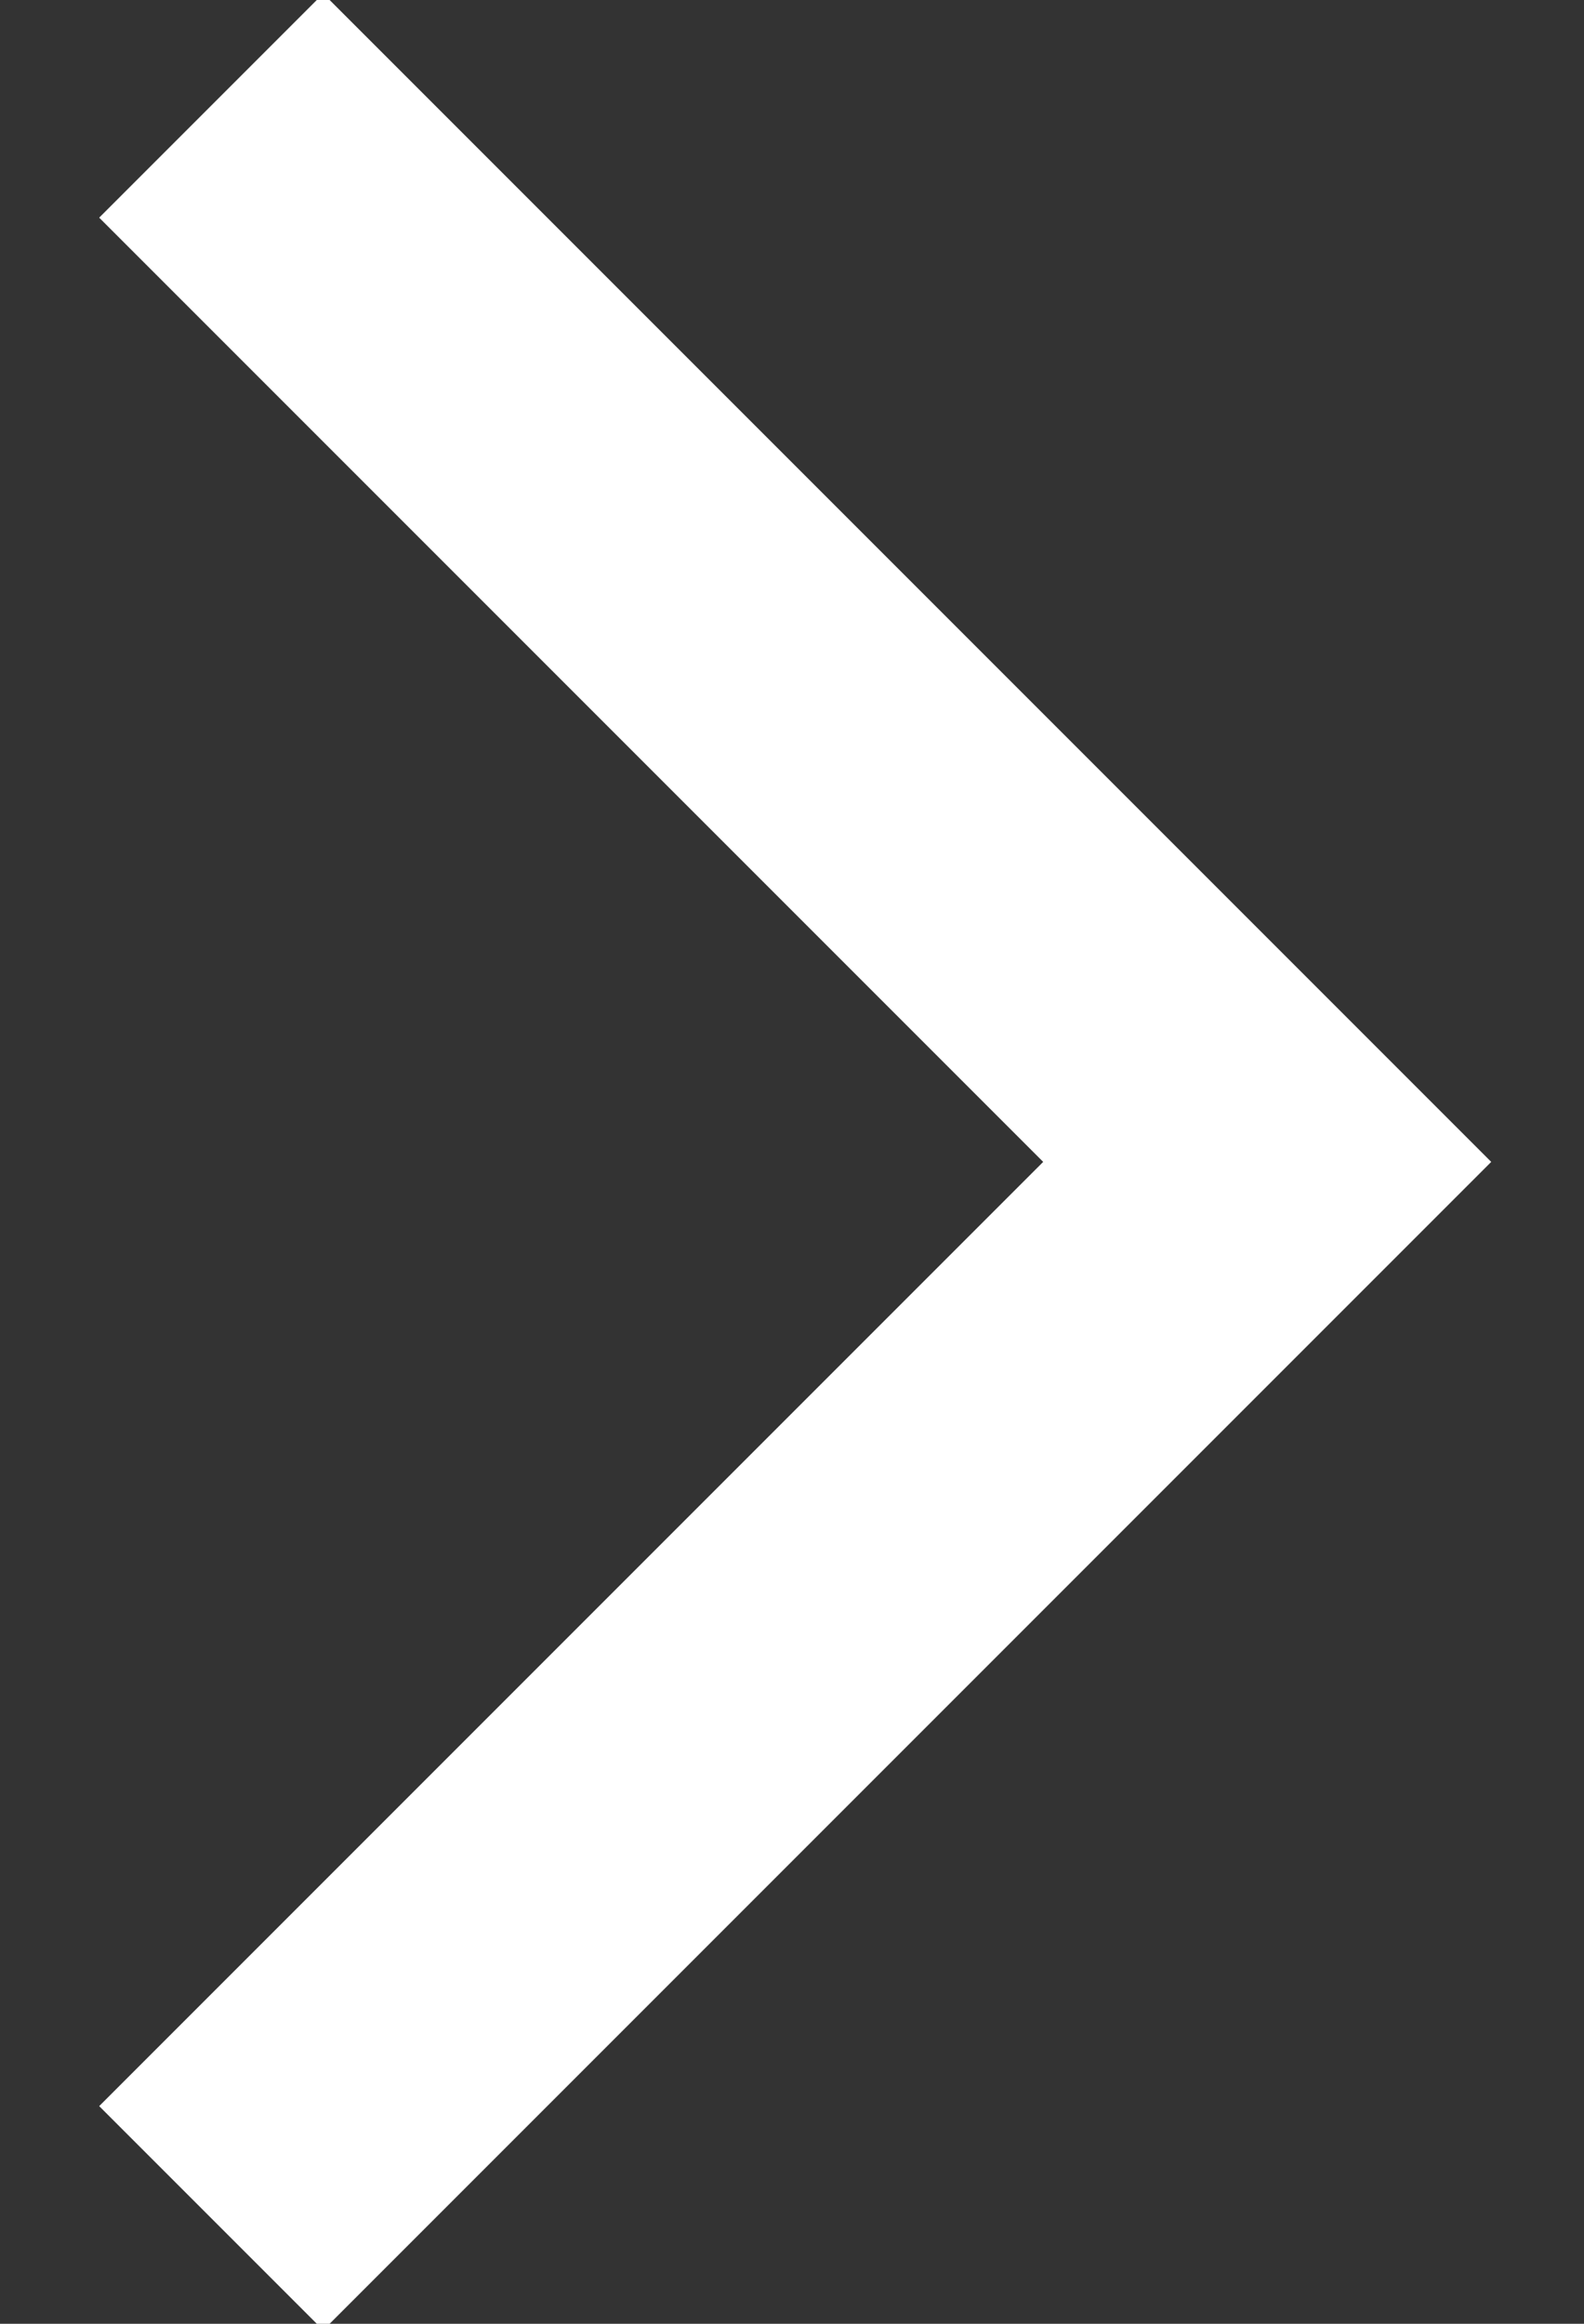 <svg width="15" height="22" xmlns="http://www.w3.org/2000/svg"><rect width="100%" height="100%" fill="#333333" stroke="none"/><path d="M2 1l10 10L2 21" stroke="#FFF" stroke-width="3" fill="none" fill-rule="evenodd"/></svg>